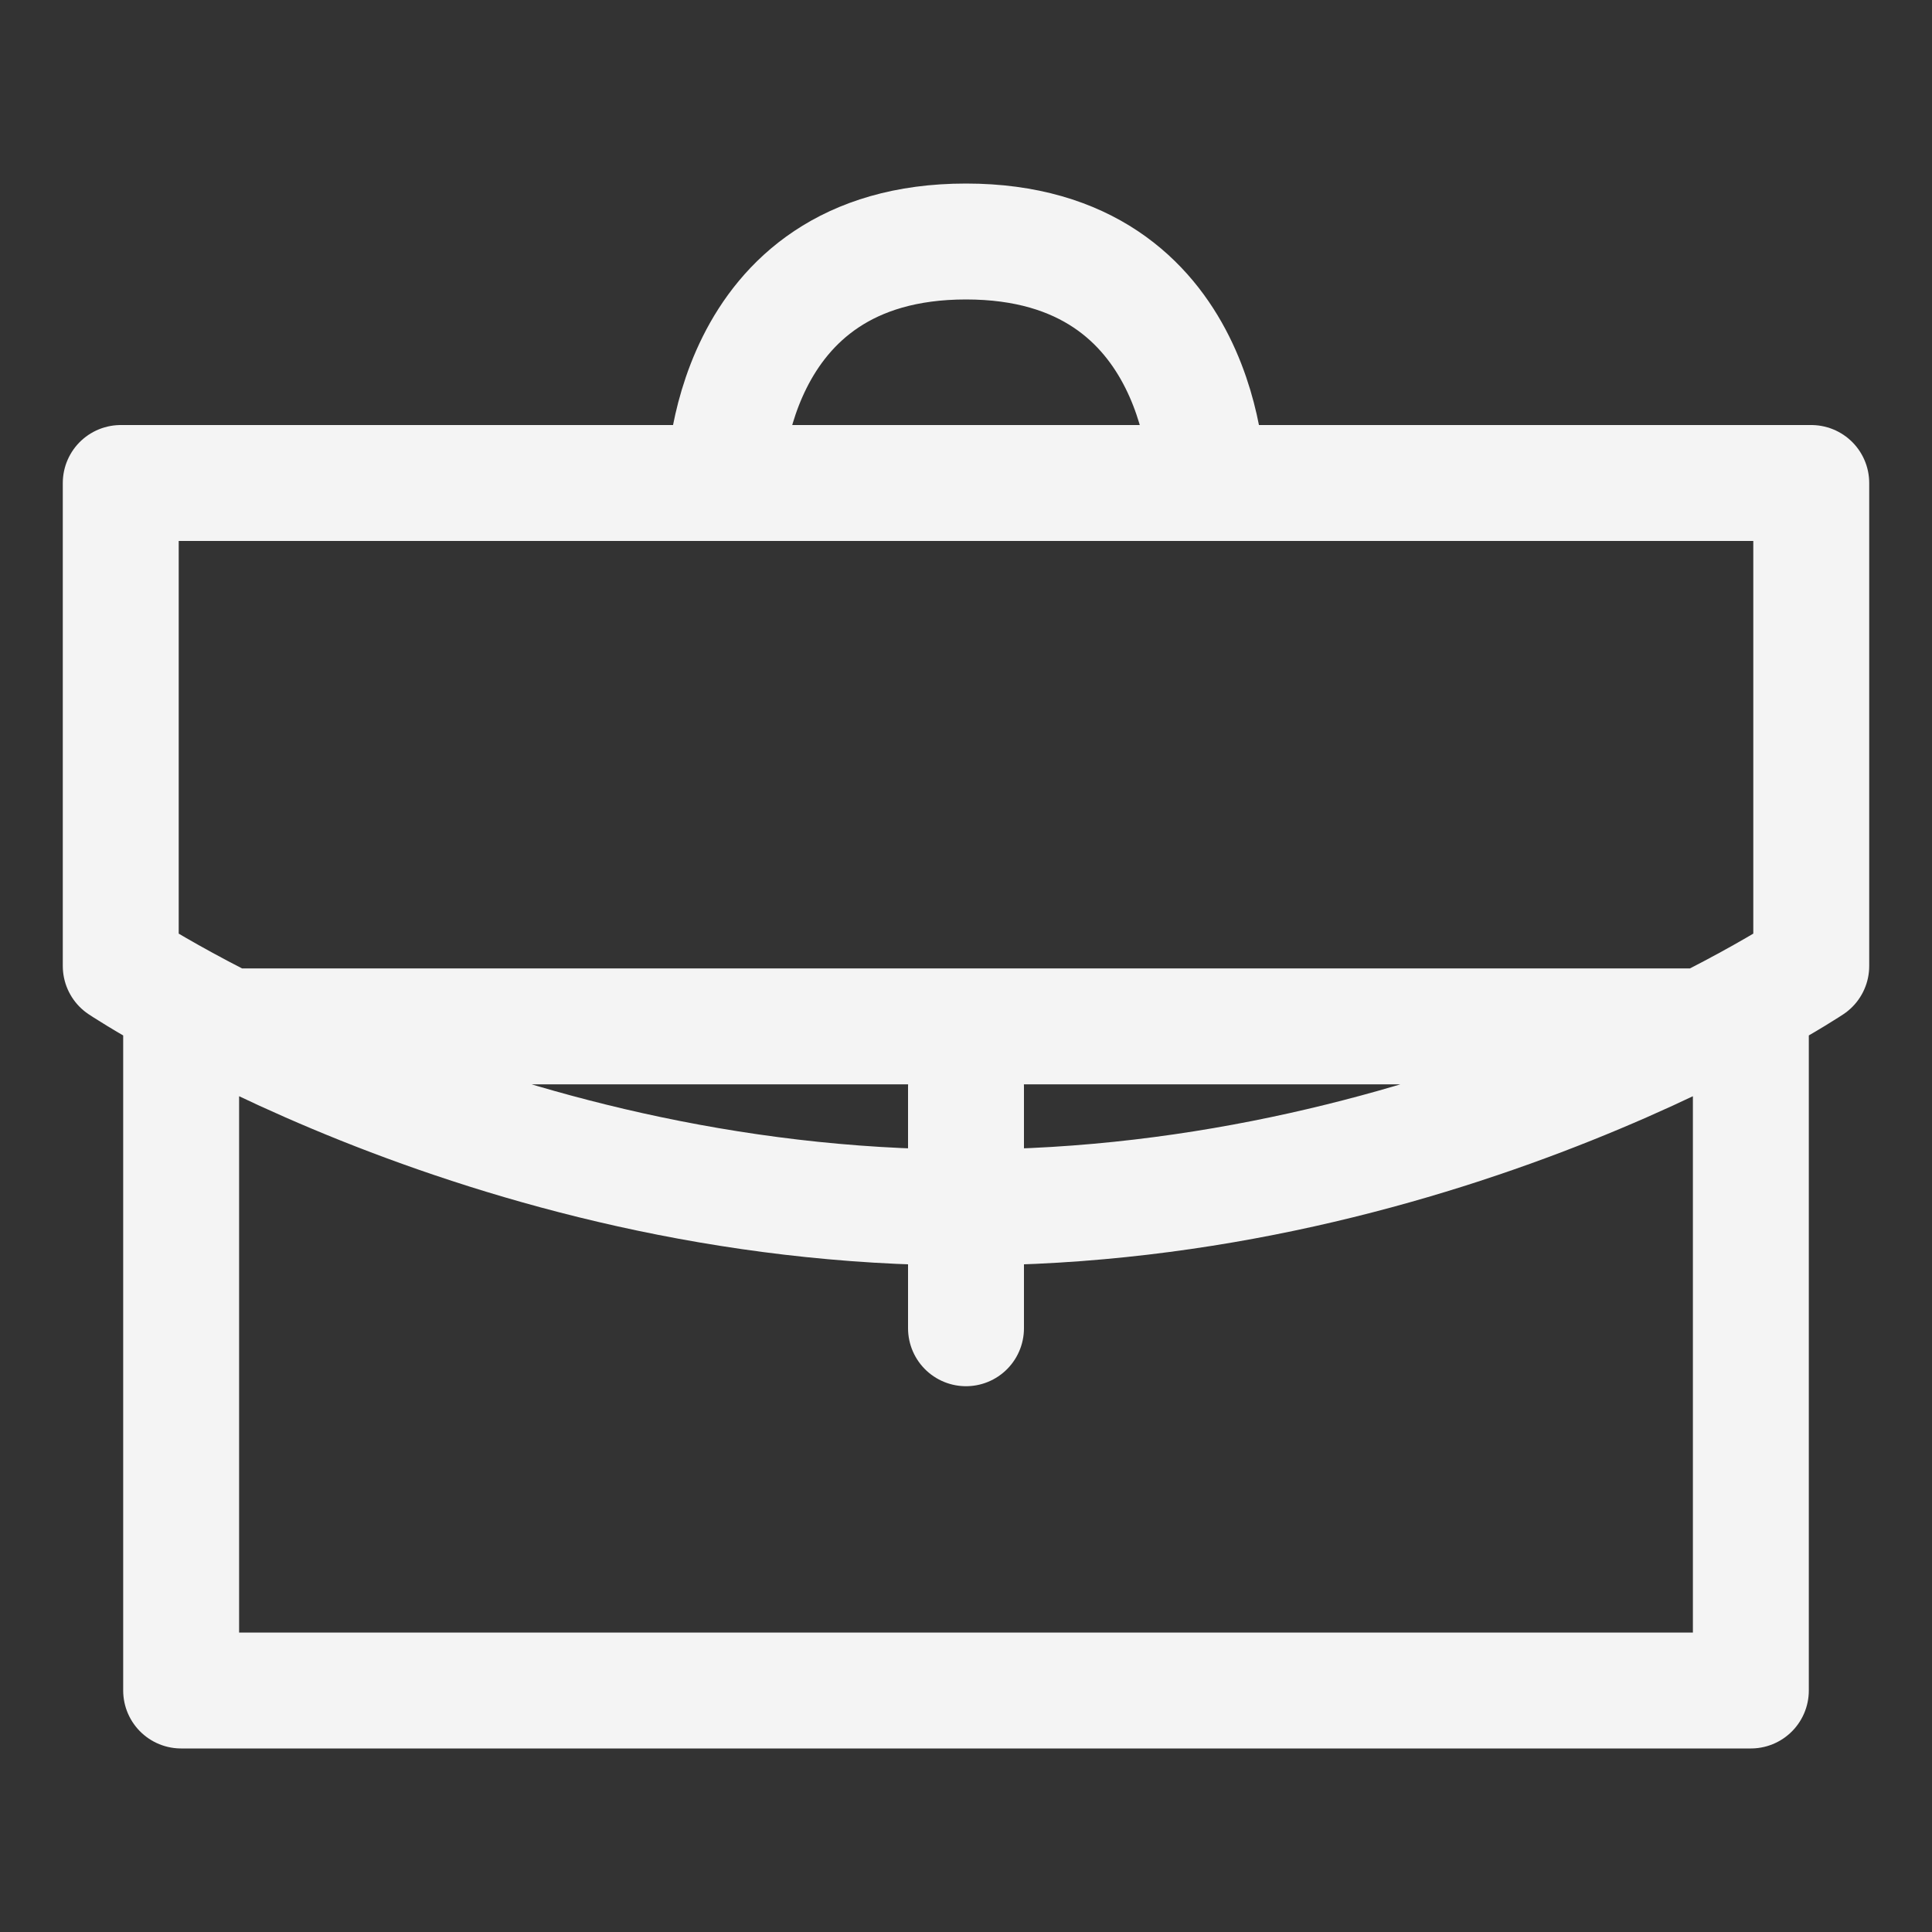 <svg width="50" height="50" viewBox="0 0 50 50" fill="none" xmlns="http://www.w3.org/2000/svg">
<rect x="0" y="0" width="50" height="50" fill="#333333" stroke="none"/>
<path d="M31.25 12.5C31.25 12.5 31.25 6.25 25 6.25C18.75 6.25 18.75 12.5 18.75 12.5M45.312 26.562V43.75H4.688V26.562H45.312ZM3.125 12.5H46.875V25C46.875 25 37.5 31.25 25 31.25C12.5 31.25 3.125 25 3.125 25V12.5ZM25 34.375V28.125V34.375Z" stroke="#F4F4F4" stroke-width="3" stroke-linecap="round" stroke-linejoin="round"/>
</svg>
